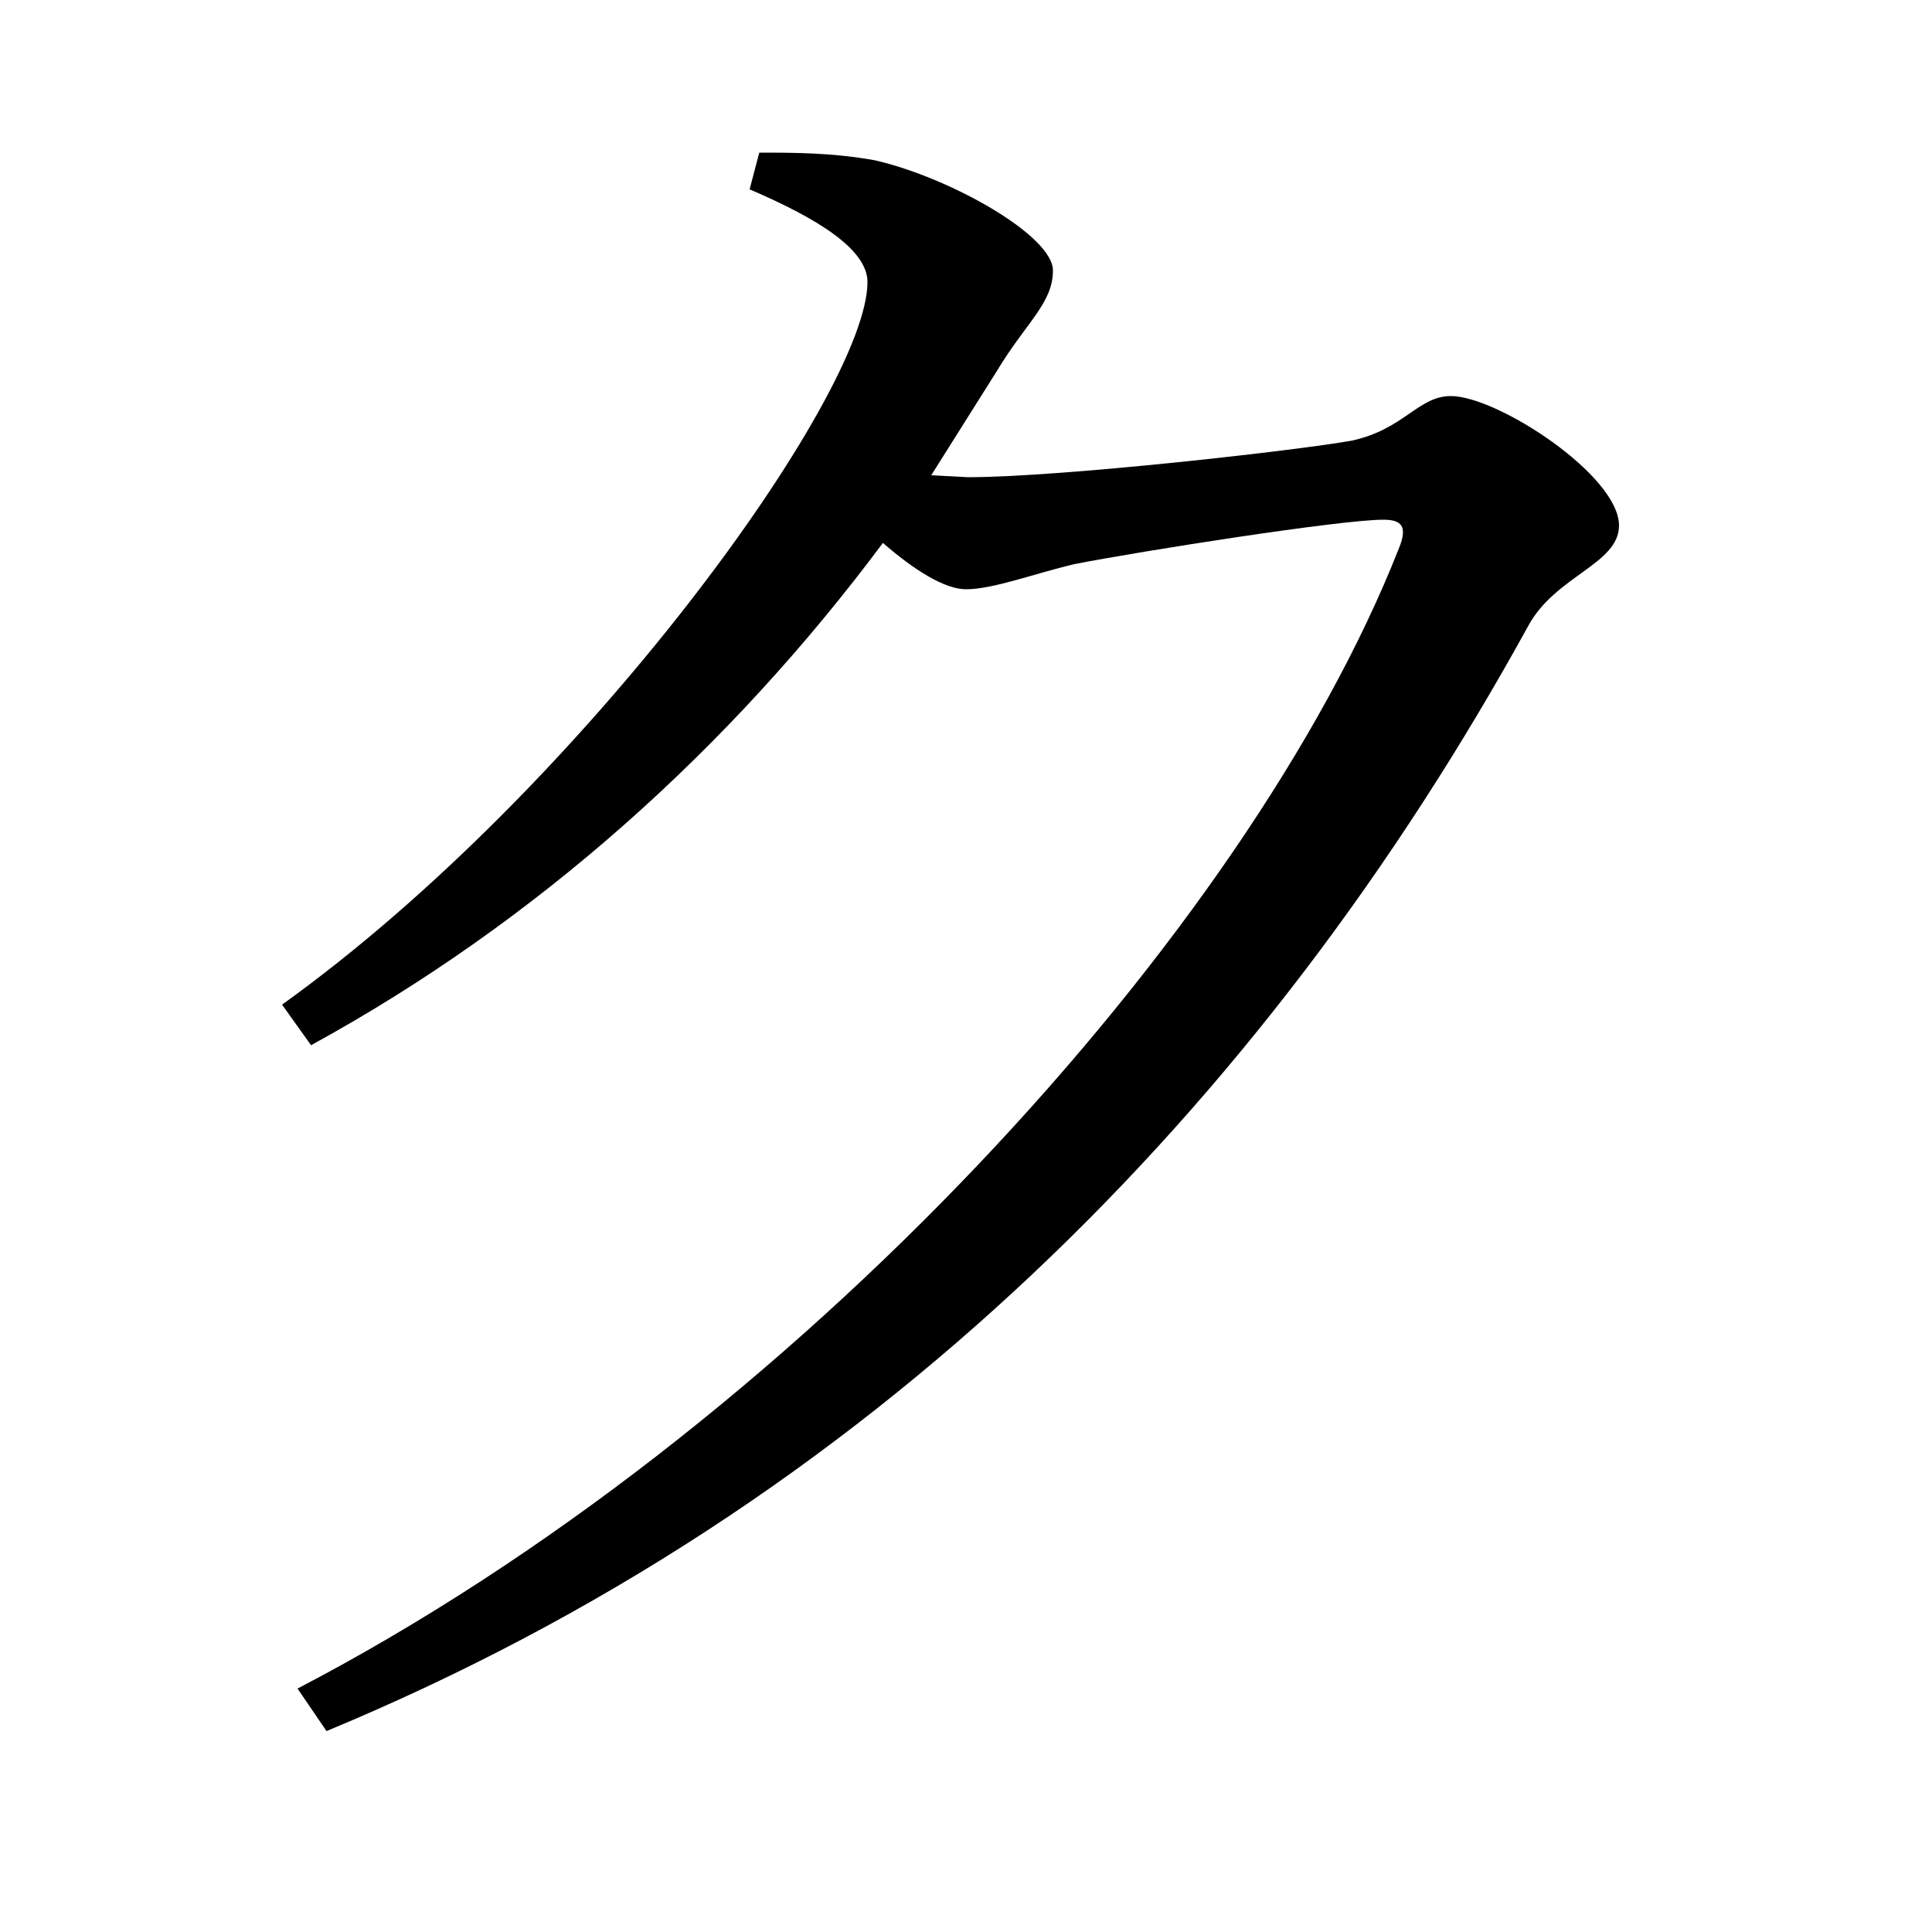 <svg xmlns="http://www.w3.org/2000/svg"
    viewBox="0 0 1000 1000">
  <!--
© 2017-2023 Adobe (http://www.adobe.com/).
Noto is a trademark of Google Inc.
This Font Software is licensed under the SIL Open Font License, Version 1.1. This Font Software is distributed on an "AS IS" BASIS, WITHOUT WARRANTIES OR CONDITIONS OF ANY KIND, either express or implied. See the SIL Open Font License for the specific language, permissions and limitations governing your use of this Font Software.
http://scripts.sil.org/OFL
  -->
<path d="M146 520L161 541C278 477 378 387 457 281 473 295 489 305 500 305 514 305 535 297 556 292 592 285 694 269 716 269 725 269 729 272 724 284 646 482 411 740 154 874L169 896C451 779 654 573 791 324 805 298 838 292 838 272 838 246 775 205 751 205 734 205 727 222 700 228 673 233 549 247 501 247L482 246 516 192C531 167 545 157 545 140 545 122 492 92 453 83 431 79 411 79 393 79L388 98C423 113 449 129 449 146 449 204 302 408 146 520Z"/>
</svg>